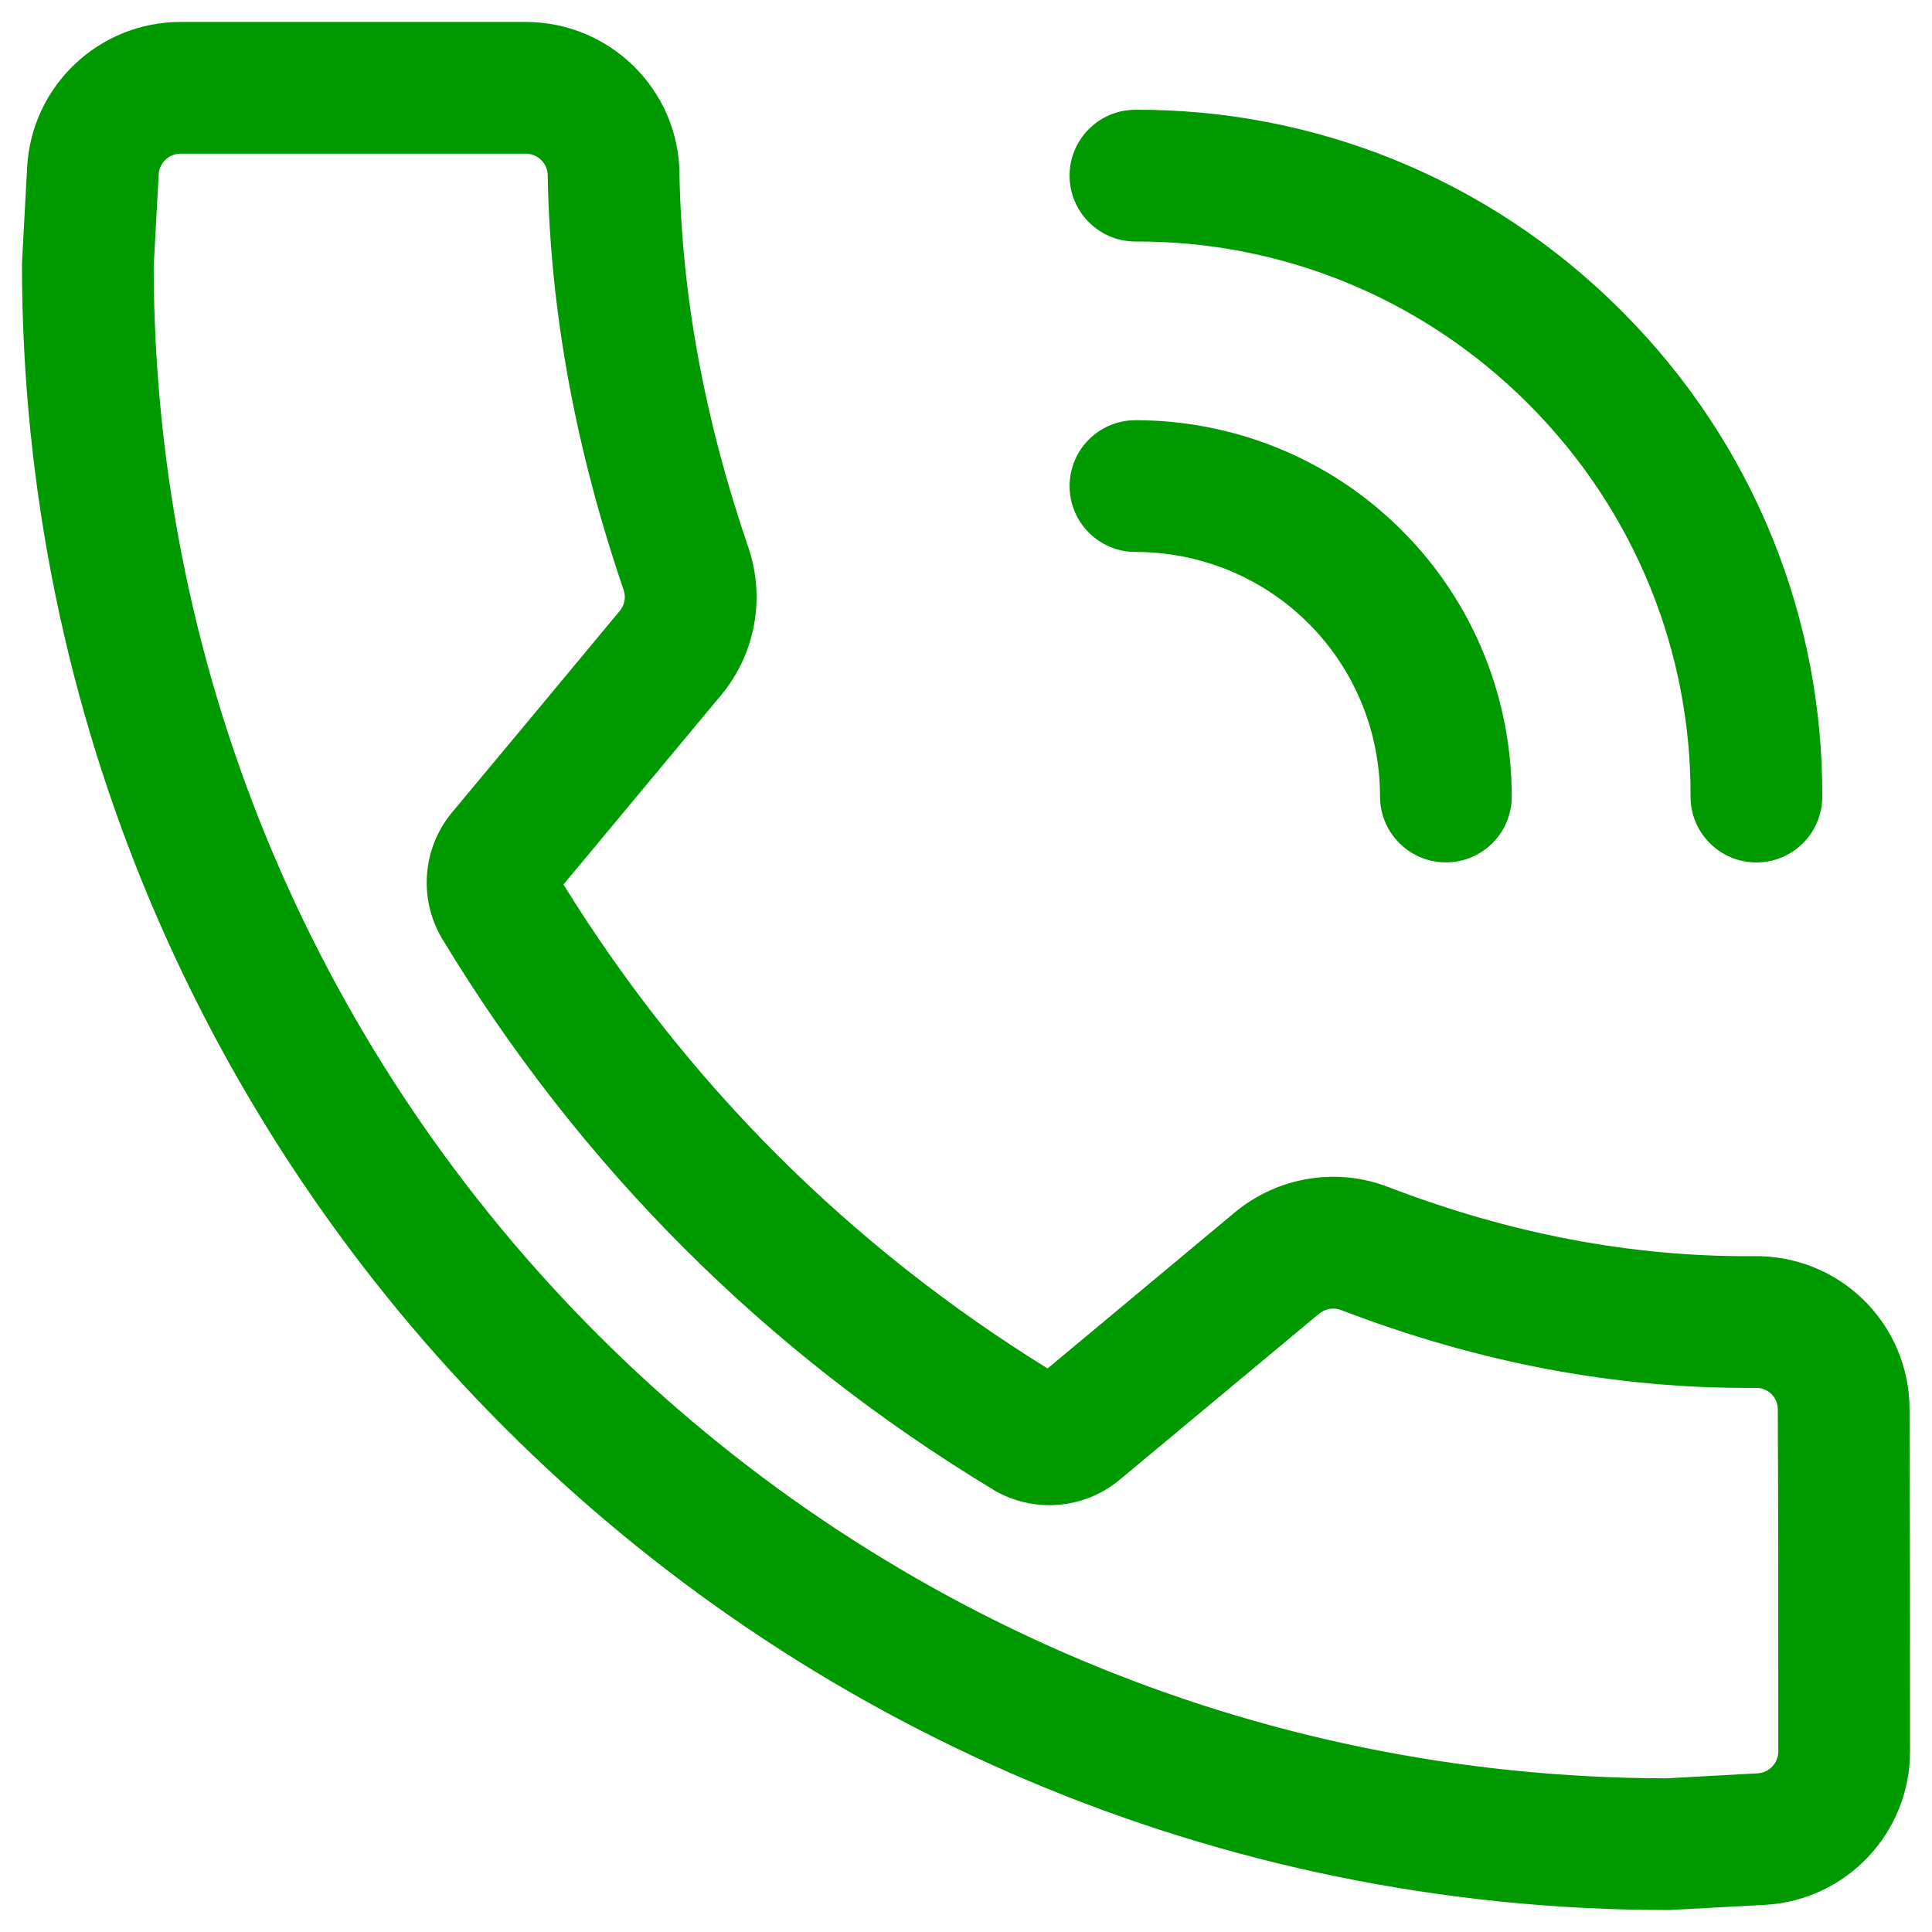 <svg width="44" height="44" viewBox="0 0 44 44" fill="none" xmlns="http://www.w3.org/2000/svg">
<path fill-rule="evenodd" clip-rule="evenodd" d="M25.859 12.57C27.277 12.57 28.711 13.108 29.801 14.198C30.891 15.288 31.429 16.722 31.429 18.14C31.429 18.968 32.101 19.64 32.929 19.64C33.757 19.64 34.429 18.968 34.429 18.14C34.429 15.958 33.601 13.754 31.923 12.076C30.245 10.4 28.041 9.57 25.859 9.57C25.031 9.57 24.359 10.242 24.359 11.07C24.359 11.898 25.031 12.57 25.859 12.57Z" fill="#009900"/>
<path fill-rule="evenodd" clip-rule="evenodd" d="M25.865 5.5C29.099 5.486 32.331 6.724 34.805 9.196C37.277 11.67 38.515 14.902 38.501 18.136C38.497 18.964 39.167 19.638 39.993 19.642C40.821 19.646 41.497 18.978 41.501 18.15C41.519 14.144 39.989 10.138 36.925 7.076C33.863 4.012 29.857 2.482 25.851 2.5C25.023 2.504 24.355 3.18 24.359 4.008C24.363 4.834 25.037 5.504 25.865 5.5Z" fill="#009900"/>
<path fill-rule="evenodd" clip-rule="evenodd" d="M23.858 31.166C19.336 28.368 15.632 24.664 12.832 20.144C13.772 19.016 15.458 16.992 16.422 15.832C17.204 14.894 17.438 13.61 17.038 12.452C16.07 9.624 15.526 6.79 15.474 3.954C15.458 2.05 13.896 0.502 11.976 0.5H4.114C2.254 0.5 0.72 1.952 0.618 3.808L0.5 6C0.5 26.696 17.304 43.5 38 43.5L40.192 43.382C42.048 43.28 43.5 41.746 43.5 39.886C43.5 37.754 43.5 34.3 43.488 32.088C43.488 31.158 43.11 30.258 42.44 29.602C41.774 28.952 40.876 28.594 39.944 28.608C37.17 28.63 34.396 28.1 31.624 27.036C30.444 26.578 29.102 26.798 28.124 27.61L23.858 31.166ZM22.61 33.92L22.614 33.924C23.526 34.47 24.684 34.38 25.5 33.7C26.528 32.846 28.774 30.974 30.042 29.918C30.182 29.802 30.374 29.77 30.544 29.836L30.55 29.838C33.688 31.042 36.828 31.632 39.968 31.608H39.99C40.12 31.604 40.248 31.656 40.342 31.746C40.434 31.838 40.488 31.964 40.488 32.096V32.104C40.5 34.312 40.5 37.758 40.5 39.886C40.5 40.152 40.292 40.372 40.028 40.386L37.96 40.5C18.96 40.478 3.536 25.064 3.5 6.066L3.614 3.972C3.628 3.708 3.848 3.5 4.114 3.5H11.974C12.248 3.5 12.472 3.722 12.474 3.996V4.01C12.532 7.15 13.128 10.288 14.2 13.428L14.202 13.434C14.26 13.598 14.226 13.78 14.114 13.914L14.112 13.916C13.066 15.178 11.164 17.46 10.298 18.498C9.618 19.314 9.526 20.472 10.074 21.386L10.078 21.392C13.214 26.572 17.428 30.786 22.61 33.92Z" fill="#009900"/>
</svg>

